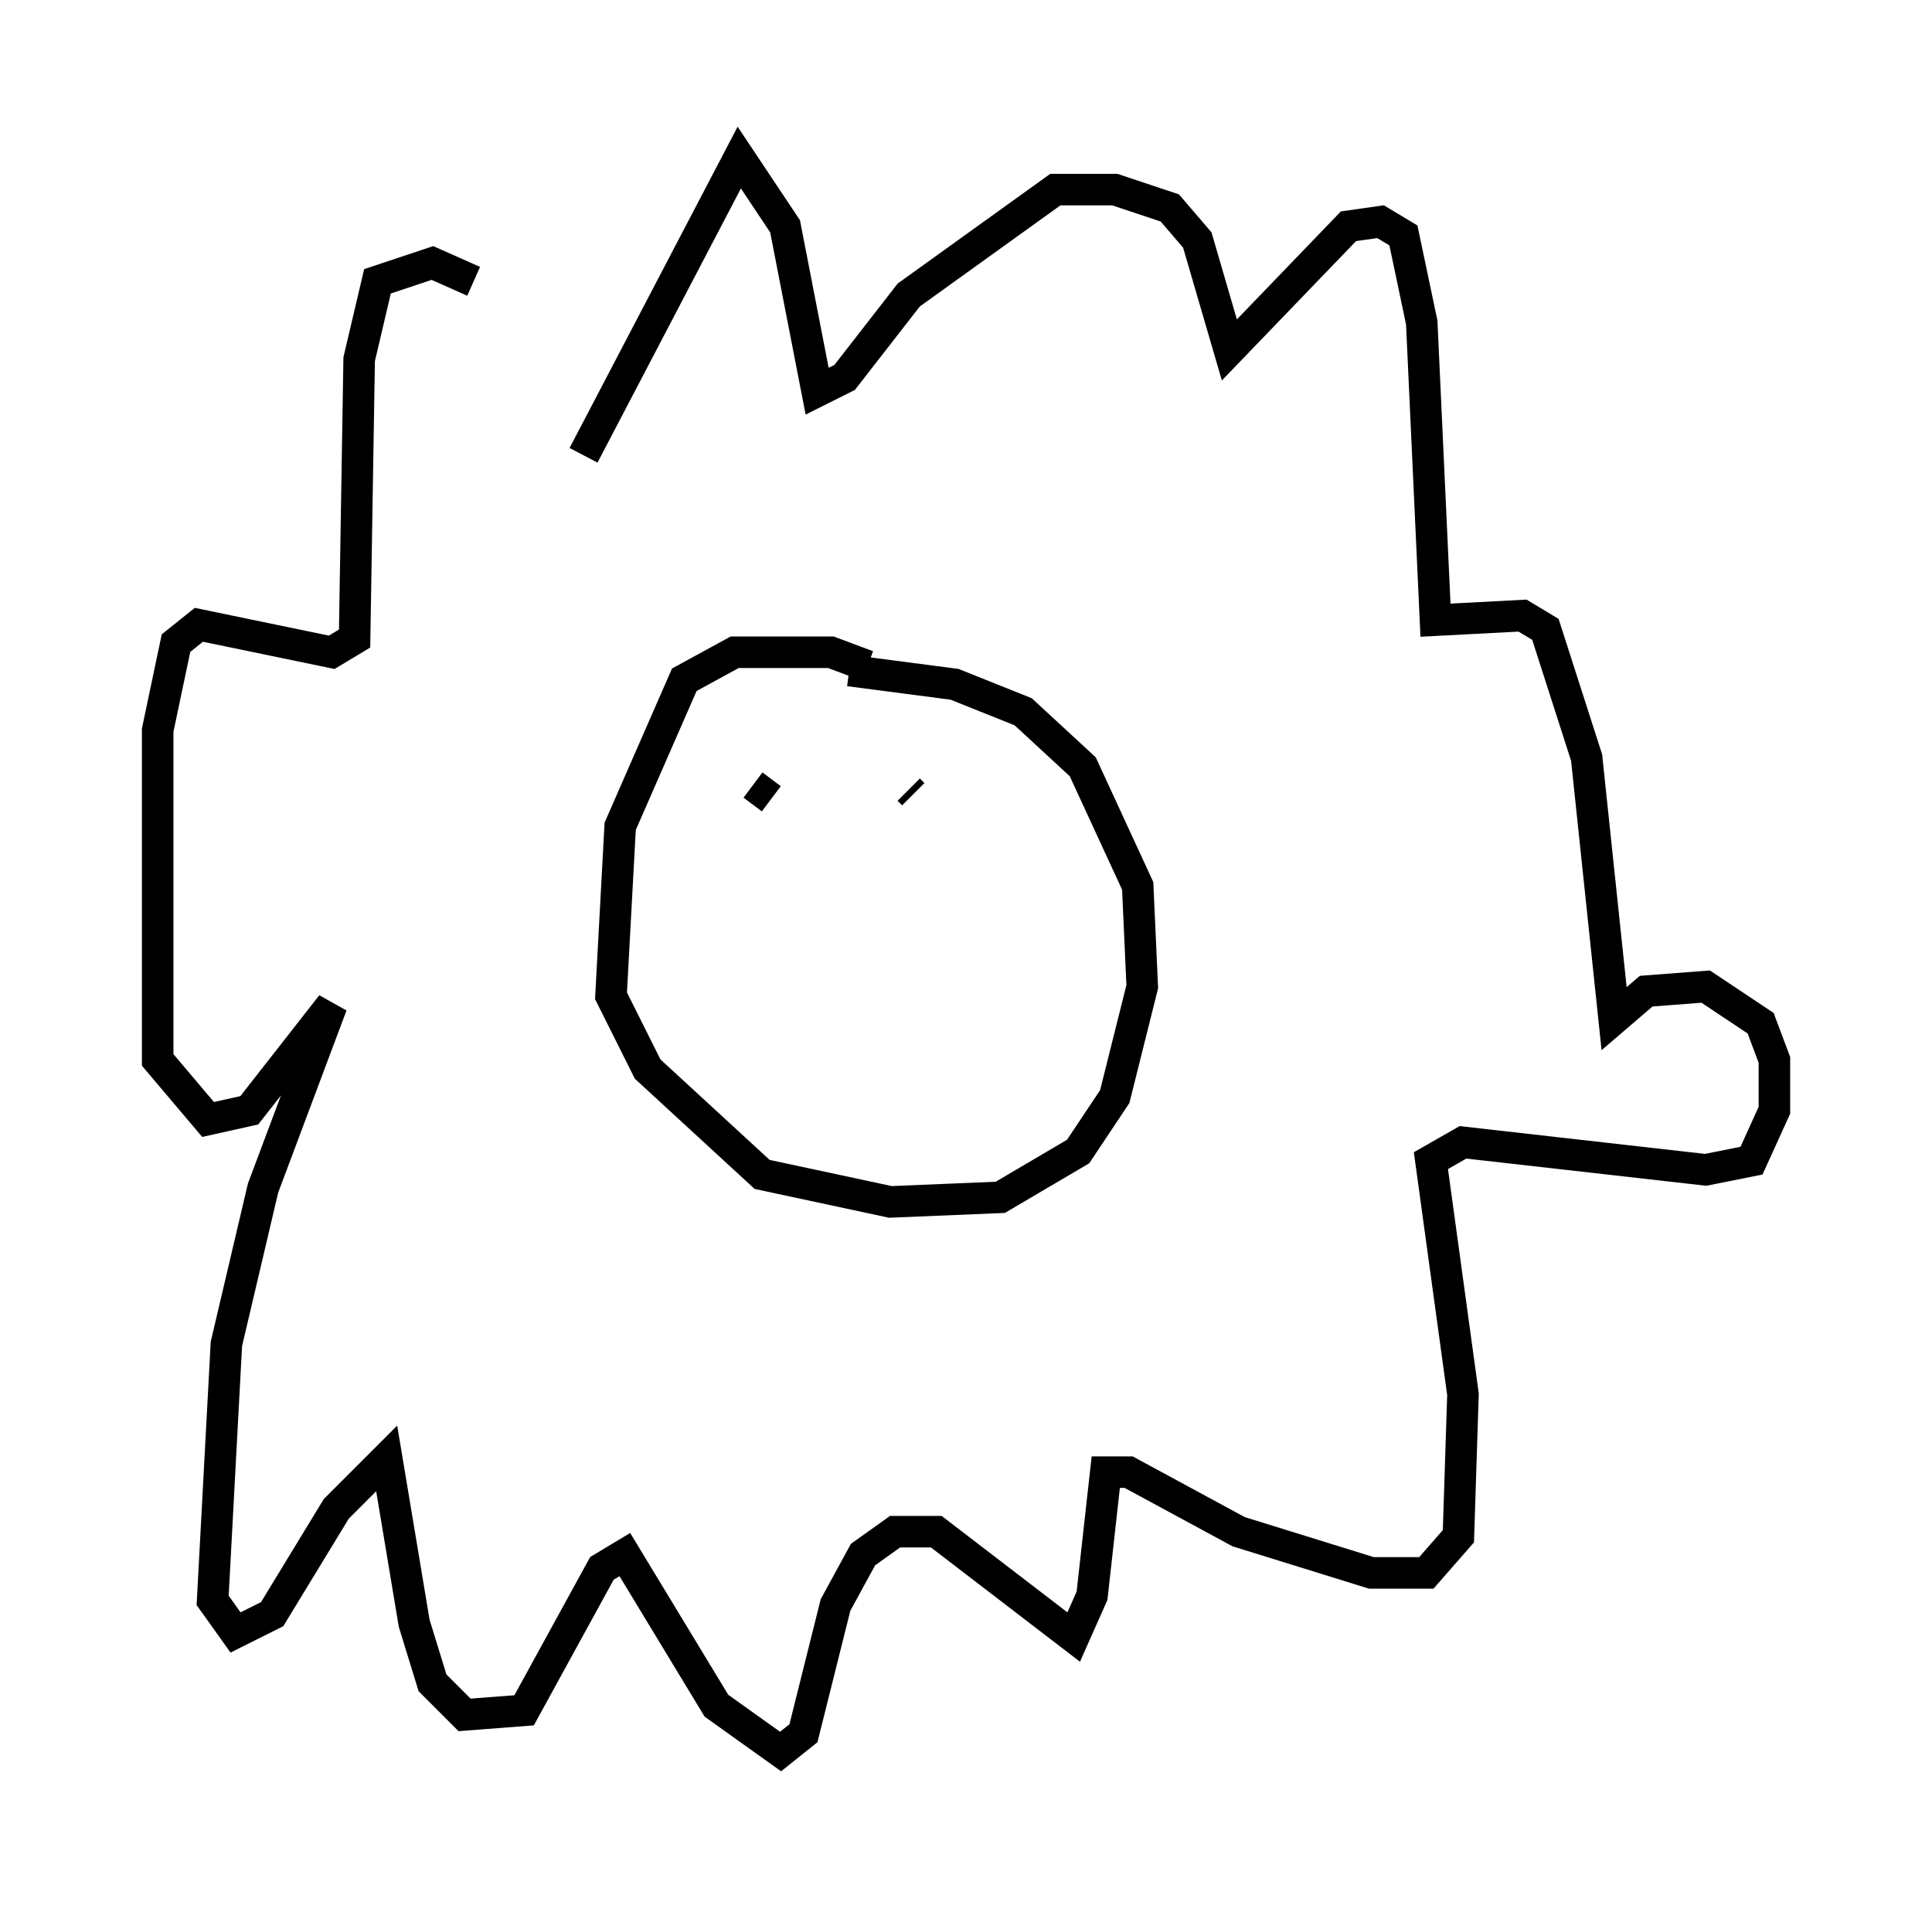 <?xml version="1.0" encoding="utf-8" ?>
<svg baseProfile="full" height="60.547" version="1.1" width="61.274" xmlns="http://www.w3.org/2000/svg" xmlns:ev="http://www.w3.org/2001/xml-events" xmlns:xlink="http://www.w3.org/1999/xlink"><defs /><rect fill="white" height="60.547" width="61.274" x="0" y="0" /><path d="M21.268, 13.86 m-6.246, -4.939 l-1.307, -0.581 -1.743, 0.581 l-0.581, 2.469 -0.145, 8.86 l-0.726, 0.436 -4.212, -0.872 l-0.726, 0.581 -0.581, 2.76 l0.0, 10.458 1.598, 1.888 l1.307, -0.291 2.615, -3.341 l-2.179, 5.81 -1.162, 4.939 l-0.436, 8.134 0.726, 1.017 l1.162, -0.581 2.034, -3.341 l1.598, -1.598 0.872, 5.229 l0.581, 1.888 1.017, 1.017 l1.888, -0.145 2.469, -4.503 l0.726, -0.436 2.905, 4.793 l2.034, 1.453 0.726, -0.581 l1.017, -4.067 0.872, -1.598 l1.017, -0.726 1.307, 0.0 l4.358, 3.341 0.581, -1.307 l0.436, -3.922 0.726, 0.0 l3.486, 1.888 4.212, 1.307 l1.743, 0.0 1.017, -1.162 l0.145, -4.503 -1.017, -7.408 l1.017, -0.581 7.698, 0.872 l1.453, -0.291 0.726, -1.598 l0.0, -1.598 -0.436, -1.162 l-1.743, -1.162 -1.888, 0.145 l-1.017, 0.872 -0.872, -8.279 l-1.307, -4.067 -0.726, -0.436 l-2.76, 0.145 -0.436, -9.441 l-0.581, -2.76 -0.726, -0.436 l-1.017, 0.145 -3.777, 3.922 l-1.017, -3.486 -0.872, -1.017 l-1.743, -0.581 -1.888, 0.0 l-4.648, 3.341 -2.034, 2.615 l-0.872, 0.436 -1.017, -5.229 l-1.453, -2.179 -4.939, 9.441 m9.006, 6.682 l-1.162, -0.436 -3.05, 0.0 l-1.598, 0.872 -2.034, 4.648 l-0.291, 5.374 1.162, 2.324 l3.631, 3.341 4.067, 0.872 l3.486, -0.145 2.469, -1.453 l1.162, -1.743 0.872, -3.486 l-0.145, -3.196 -1.743, -3.777 l-1.888, -1.743 -2.179, -0.872 l-3.341, -0.436 m-3.05, 3.631 l0.581, 0.436 m4.503, -0.145 l-0.145, -0.145 " fill="none" stroke="black" stroke-width="1" /></svg>